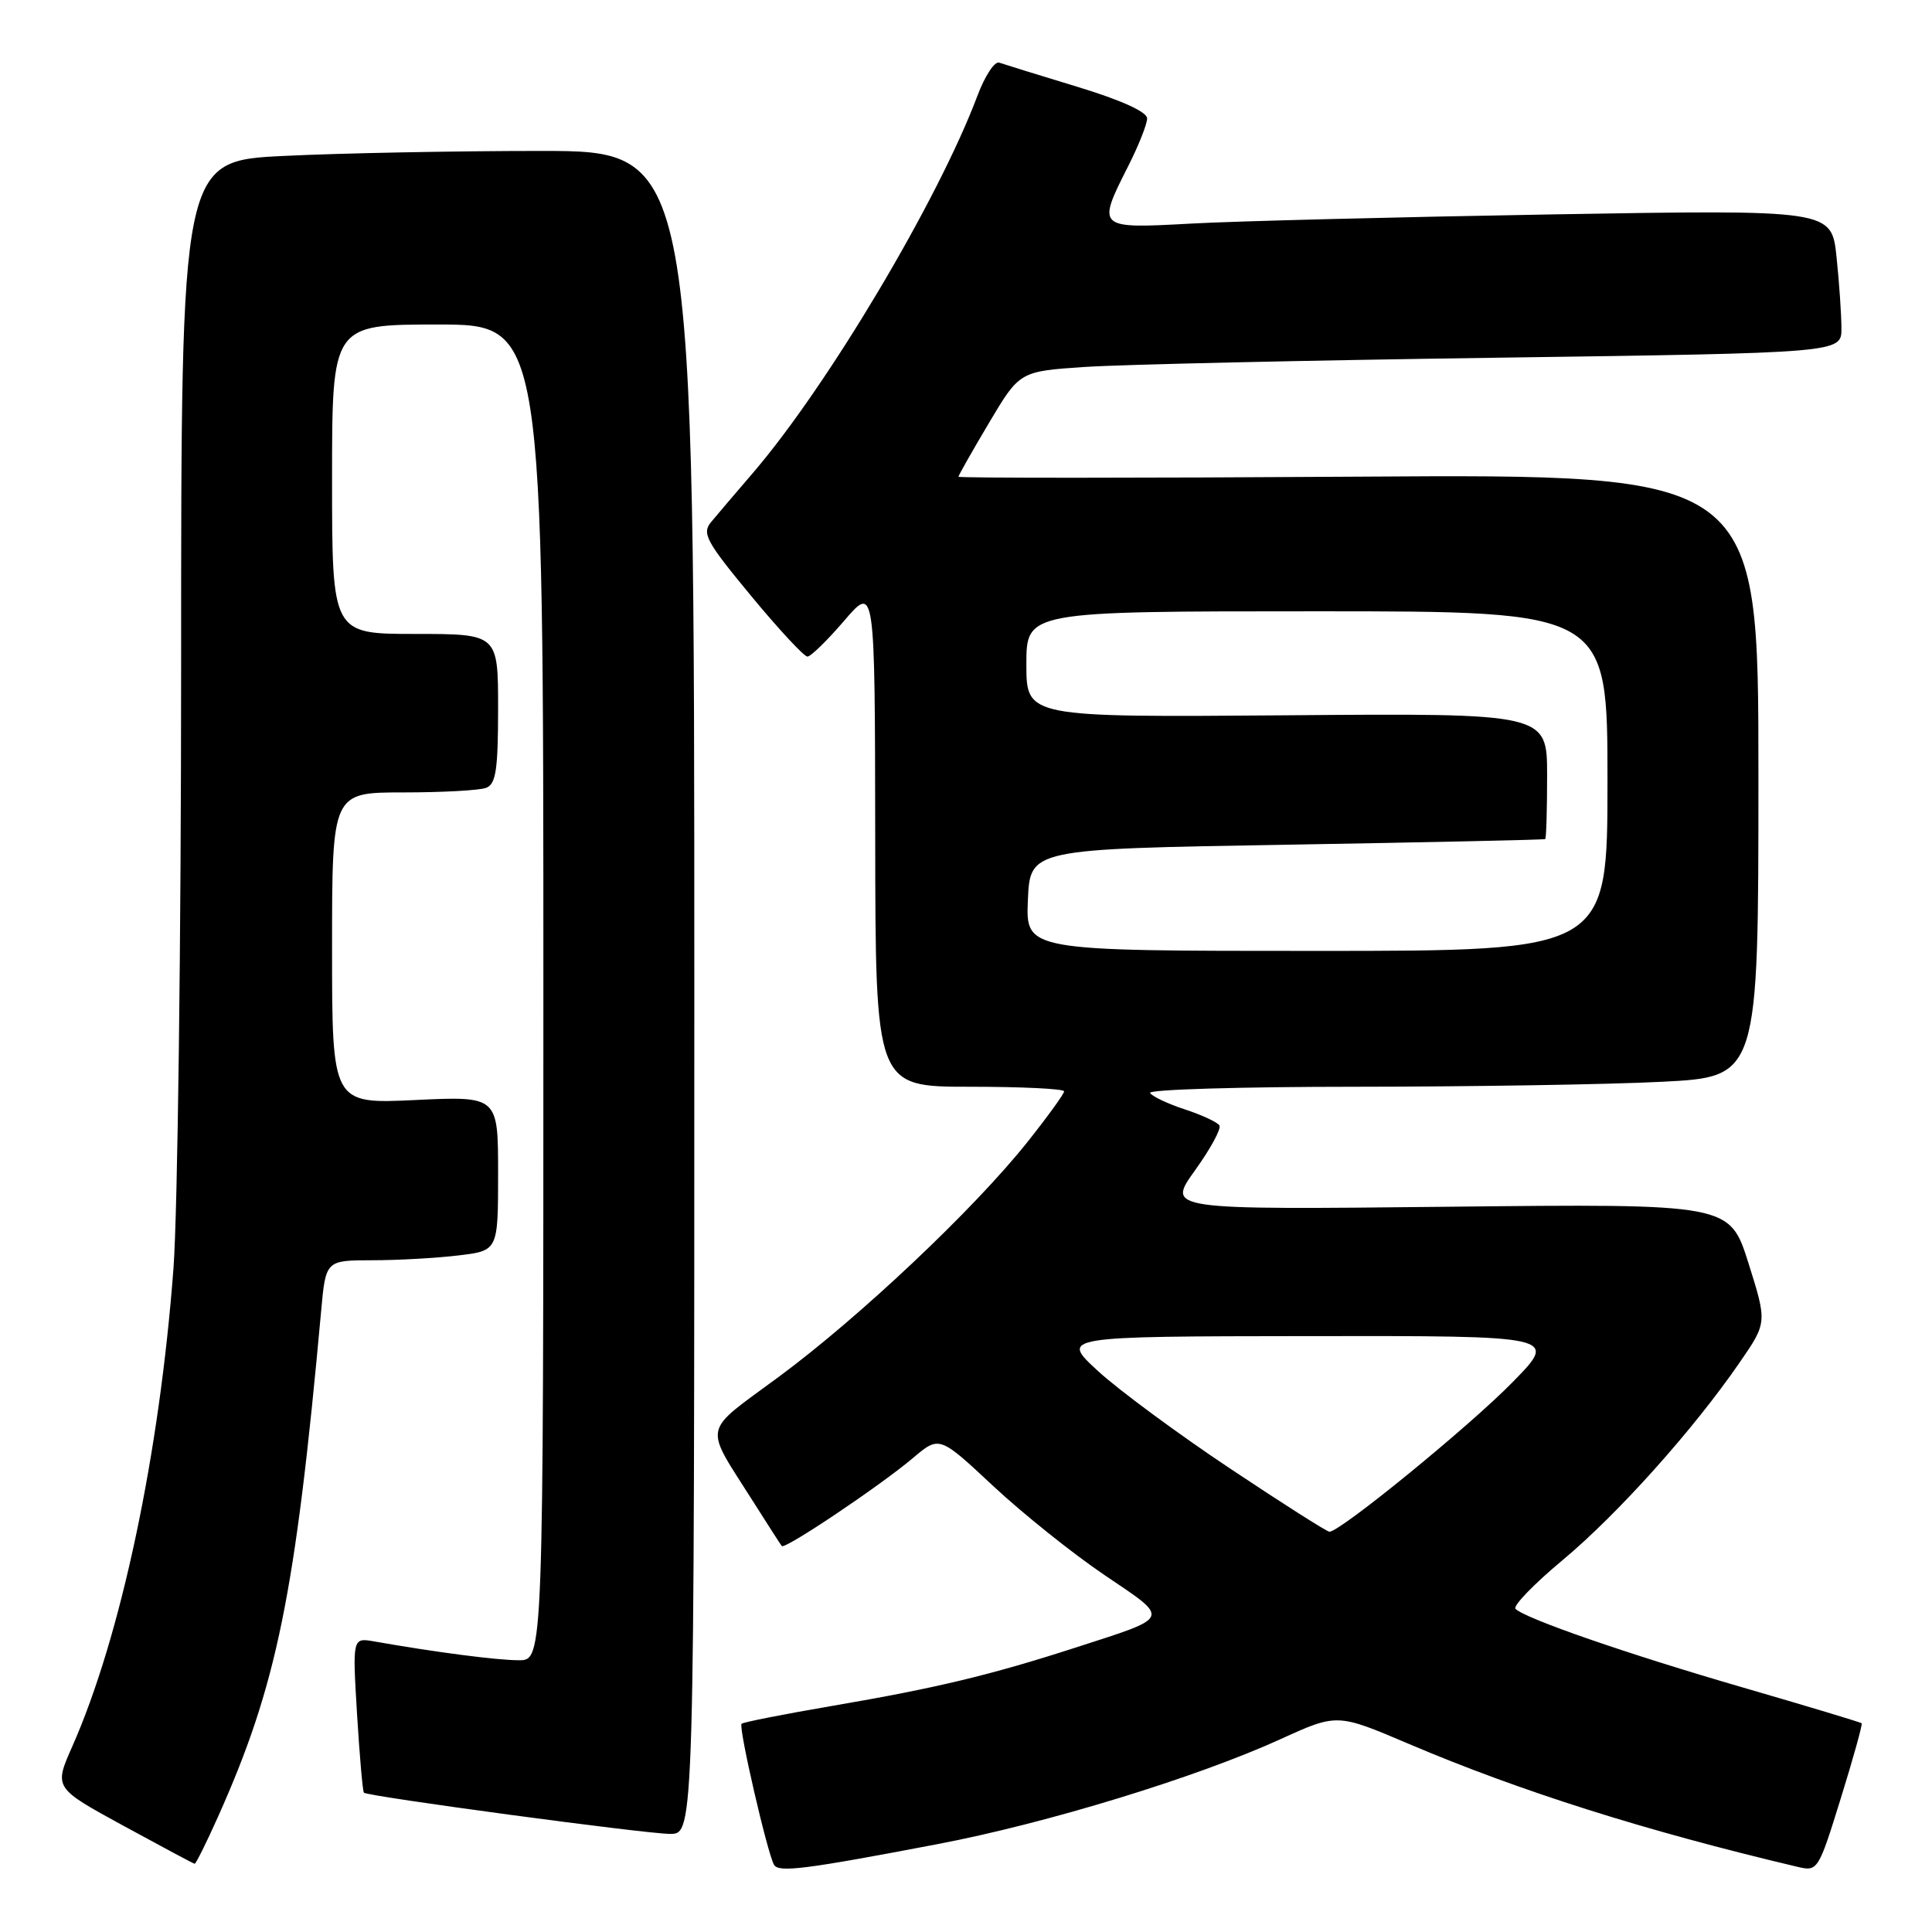 <?xml version="1.0" encoding="UTF-8" standalone="no"?>
<!DOCTYPE svg PUBLIC "-//W3C//DTD SVG 1.1//EN" "http://www.w3.org/Graphics/SVG/1.1/DTD/svg11.dtd" >
<svg xmlns="http://www.w3.org/2000/svg" xmlns:xlink="http://www.w3.org/1999/xlink" version="1.1" viewBox="0 0 256 256">
 <g >
 <path fill="currentColor"
d=" M 124.21 244.36 C 138.62 241.62 158.55 235.52 169.67 230.45 C 177.18 227.03 177.18 227.03 186.66 231.07 C 201.43 237.35 217.97 242.59 238.20 247.37 C 240.86 248.00 240.95 247.85 243.91 238.30 C 245.57 232.96 246.81 228.48 246.68 228.34 C 246.54 228.21 239.47 226.08 230.97 223.61 C 215.67 219.17 202.14 214.49 200.81 213.18 C 200.44 212.80 203.25 209.89 207.07 206.71 C 214.39 200.60 224.36 189.47 230.49 180.57 C 234.16 175.25 234.16 175.25 231.68 167.37 C 229.19 159.50 229.19 159.50 191.89 159.90 C 154.60 160.30 154.60 160.30 158.33 155.10 C 160.38 152.25 161.85 149.56 161.58 149.13 C 161.32 148.70 159.26 147.74 157.00 147.00 C 154.74 146.26 152.67 145.28 152.39 144.82 C 152.11 144.37 164.40 144.00 179.69 144.00 C 194.99 143.99 213.24 143.70 220.25 143.34 C 233.00 142.69 233.00 142.69 233.00 102.76 C 233.00 62.82 233.00 62.82 180.00 63.16 C 150.85 63.35 127.00 63.35 127.00 63.17 C 127.00 63.00 128.82 59.78 131.05 56.03 C 135.11 49.20 135.11 49.20 143.80 48.62 C 148.59 48.30 173.09 47.75 198.25 47.40 C 244.00 46.76 244.00 46.76 244.00 43.53 C 244.00 41.75 243.71 37.48 243.35 34.04 C 242.69 27.78 242.69 27.78 205.60 28.41 C 185.19 28.76 163.66 29.30 157.75 29.63 C 145.36 30.31 145.31 30.27 149.50 22.00 C 150.87 19.29 152.00 16.45 152.00 15.69 C 152.00 14.83 148.57 13.27 142.75 11.50 C 137.66 9.96 133.01 8.51 132.40 8.30 C 131.80 8.08 130.50 10.06 129.51 12.70 C 124.32 26.51 109.73 51.03 99.83 62.59 C 97.51 65.29 94.99 68.25 94.22 69.18 C 92.98 70.67 93.57 71.76 99.50 78.93 C 103.17 83.37 106.54 87.00 106.99 87.00 C 107.43 87.00 109.62 84.86 111.86 82.25 C 115.93 77.50 115.93 77.50 115.97 110.75 C 116.00 144.00 116.00 144.00 128.50 144.00 C 135.38 144.00 141.00 144.27 141.00 144.61 C 141.00 144.94 138.80 147.98 136.11 151.36 C 129.07 160.20 113.96 174.47 103.27 182.38 C 92.88 190.06 93.20 188.52 99.80 198.97 C 101.72 202.01 103.43 204.66 103.59 204.86 C 103.99 205.35 116.61 196.88 120.99 193.18 C 124.47 190.24 124.47 190.24 131.60 196.90 C 135.52 200.56 142.17 205.88 146.39 208.73 C 155.12 214.63 155.31 214.18 142.50 218.32 C 131.27 221.95 124.02 223.69 110.44 226.01 C 103.95 227.12 98.47 228.20 98.26 228.41 C 97.82 228.84 101.72 245.73 102.57 247.11 C 103.21 248.14 106.65 247.71 124.21 244.36 Z  M 28.88 240.75 C 36.69 223.30 39.13 211.35 42.55 173.75 C 43.16 167.00 43.16 167.00 49.33 166.99 C 52.72 166.99 57.86 166.70 60.75 166.35 C 66.00 165.72 66.00 165.72 66.00 155.48 C 66.00 145.24 66.00 145.24 55.00 145.76 C 44.00 146.28 44.00 146.28 44.00 125.64 C 44.00 105.00 44.00 105.00 53.42 105.00 C 58.60 105.00 63.55 104.73 64.42 104.39 C 65.71 103.90 66.00 101.99 66.00 93.89 C 66.00 84.00 66.00 84.00 55.00 84.00 C 44.00 84.00 44.00 84.00 44.00 63.50 C 44.00 43.00 44.00 43.00 58.00 43.00 C 72.00 43.00 72.00 43.00 72.00 131.50 C 72.00 220.00 72.00 220.00 68.75 219.99 C 65.84 219.99 57.66 218.92 49.60 217.50 C 46.70 216.99 46.70 216.99 47.31 227.13 C 47.65 232.70 48.06 237.39 48.22 237.54 C 48.75 238.04 85.57 243.00 88.79 243.00 C 92.00 243.00 92.00 243.00 92.00 131.50 C 92.00 20.00 92.00 20.00 71.66 20.00 C 60.47 20.00 45.17 20.29 37.66 20.66 C 24.00 21.31 24.00 21.31 24.00 87.91 C 24.00 124.53 23.54 160.57 22.99 168.00 C 21.15 192.61 16.03 216.84 9.57 231.43 C 7.15 236.90 7.15 236.90 16.33 241.91 C 21.37 244.66 25.63 246.94 25.79 246.96 C 25.95 246.98 27.34 244.19 28.88 240.75 Z  M 162.98 194.58 C 156.09 189.99 148.22 184.18 145.48 181.66 C 140.50 177.08 140.50 177.08 173.47 177.04 C 206.44 177.00 206.44 177.00 200.47 183.10 C 194.74 188.97 177.50 203.04 176.15 202.96 C 175.79 202.94 169.86 199.17 162.98 194.58 Z  M 136.20 119.25 C 136.50 112.50 136.50 112.50 170.50 111.93 C 189.20 111.61 204.61 111.28 204.75 111.18 C 204.89 111.08 205.00 107.29 205.00 102.75 C 205.00 94.50 205.00 94.50 170.50 94.78 C 136.00 95.05 136.00 95.05 136.00 88.03 C 136.00 81.00 136.00 81.00 174.50 81.00 C 213.00 81.00 213.00 81.00 213.00 103.50 C 213.00 126.00 213.00 126.00 174.45 126.00 C 135.91 126.00 135.91 126.00 136.20 119.25 Z "/>
</g>
</svg>